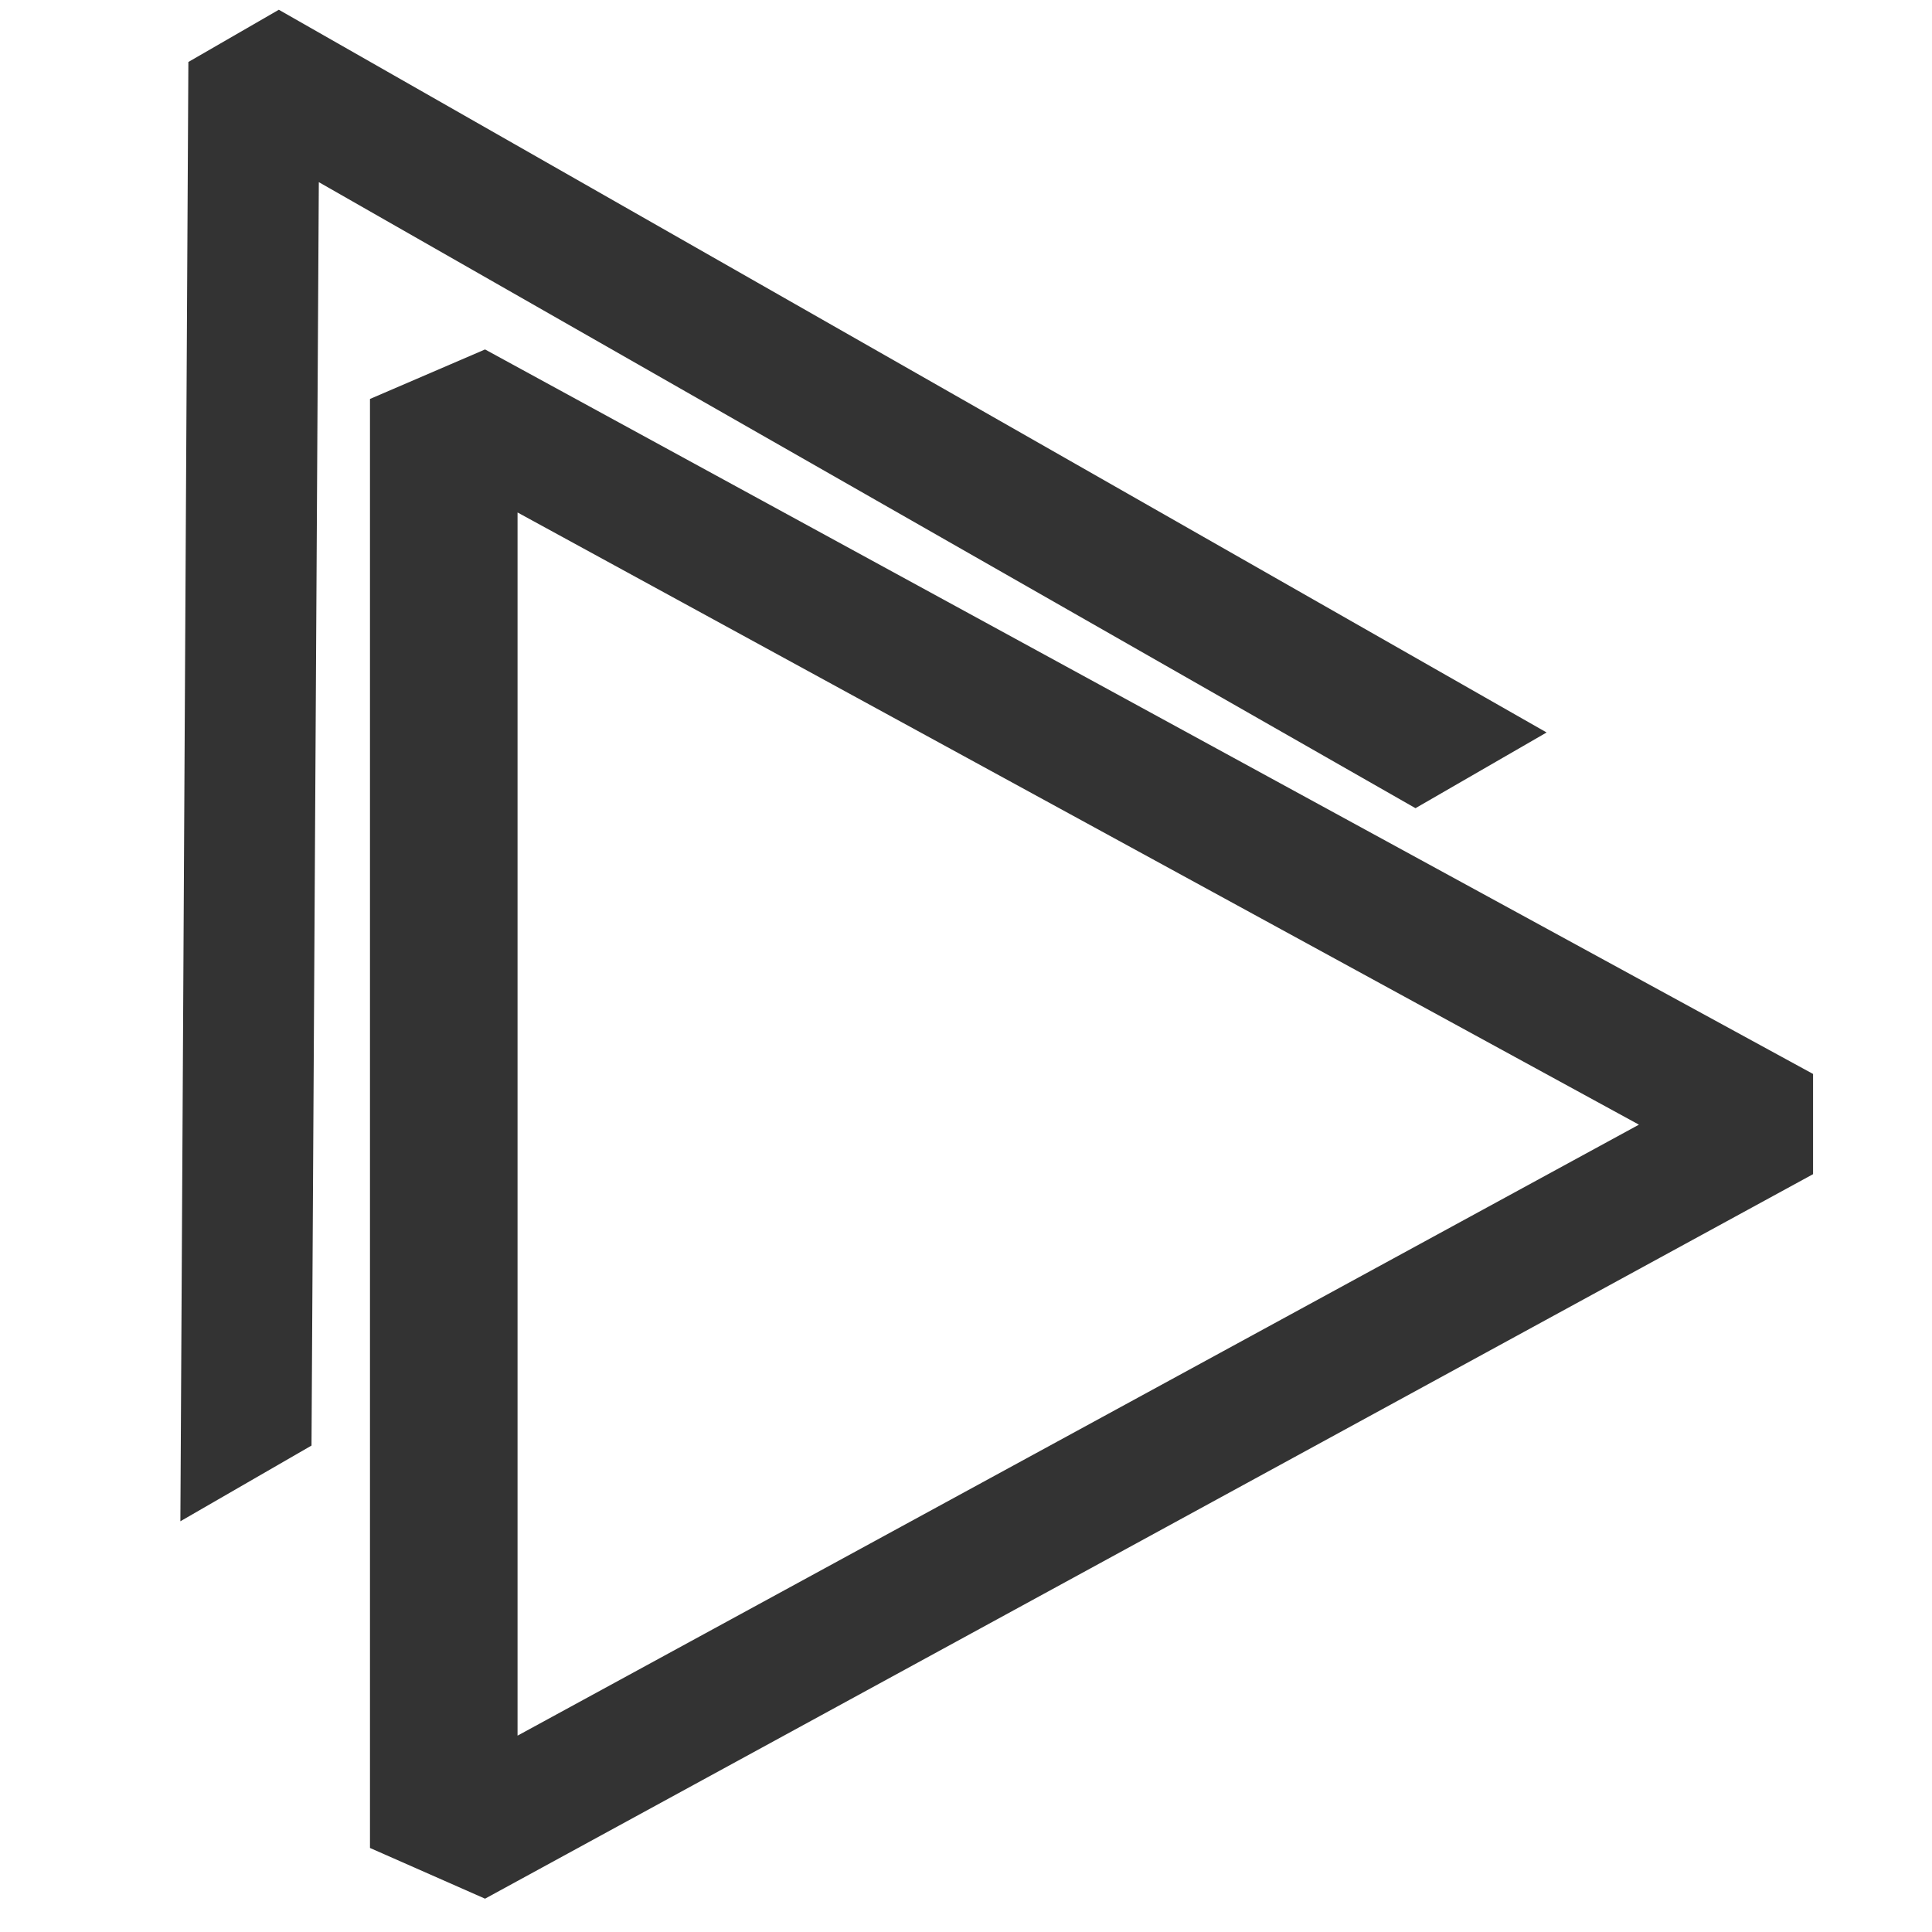 <svg width="16" height="16" viewBox="0 0 16 16" xmlns="http://www.w3.org/2000/svg" fill="#333">
  <path d="m4.017,2.894l-0.953,0.41l0,12l0.953,0.42l10.998,-6l0,-0.83l-10.998,-6zm0.269,11.48l0,-10.13l9.287,5.07l-9.287,5.06z"/>
  <path transform="rotate(-120 4.543 4.814)" d="m-0.674,11.346l10.433,-6.1l0,-0.865l-10.433,-6.1l0,1.254l9.031,5.284l-9.031,5.273l0,1.254z" clip-rule="evenodd" fill-rule="evenodd"/>
</svg>